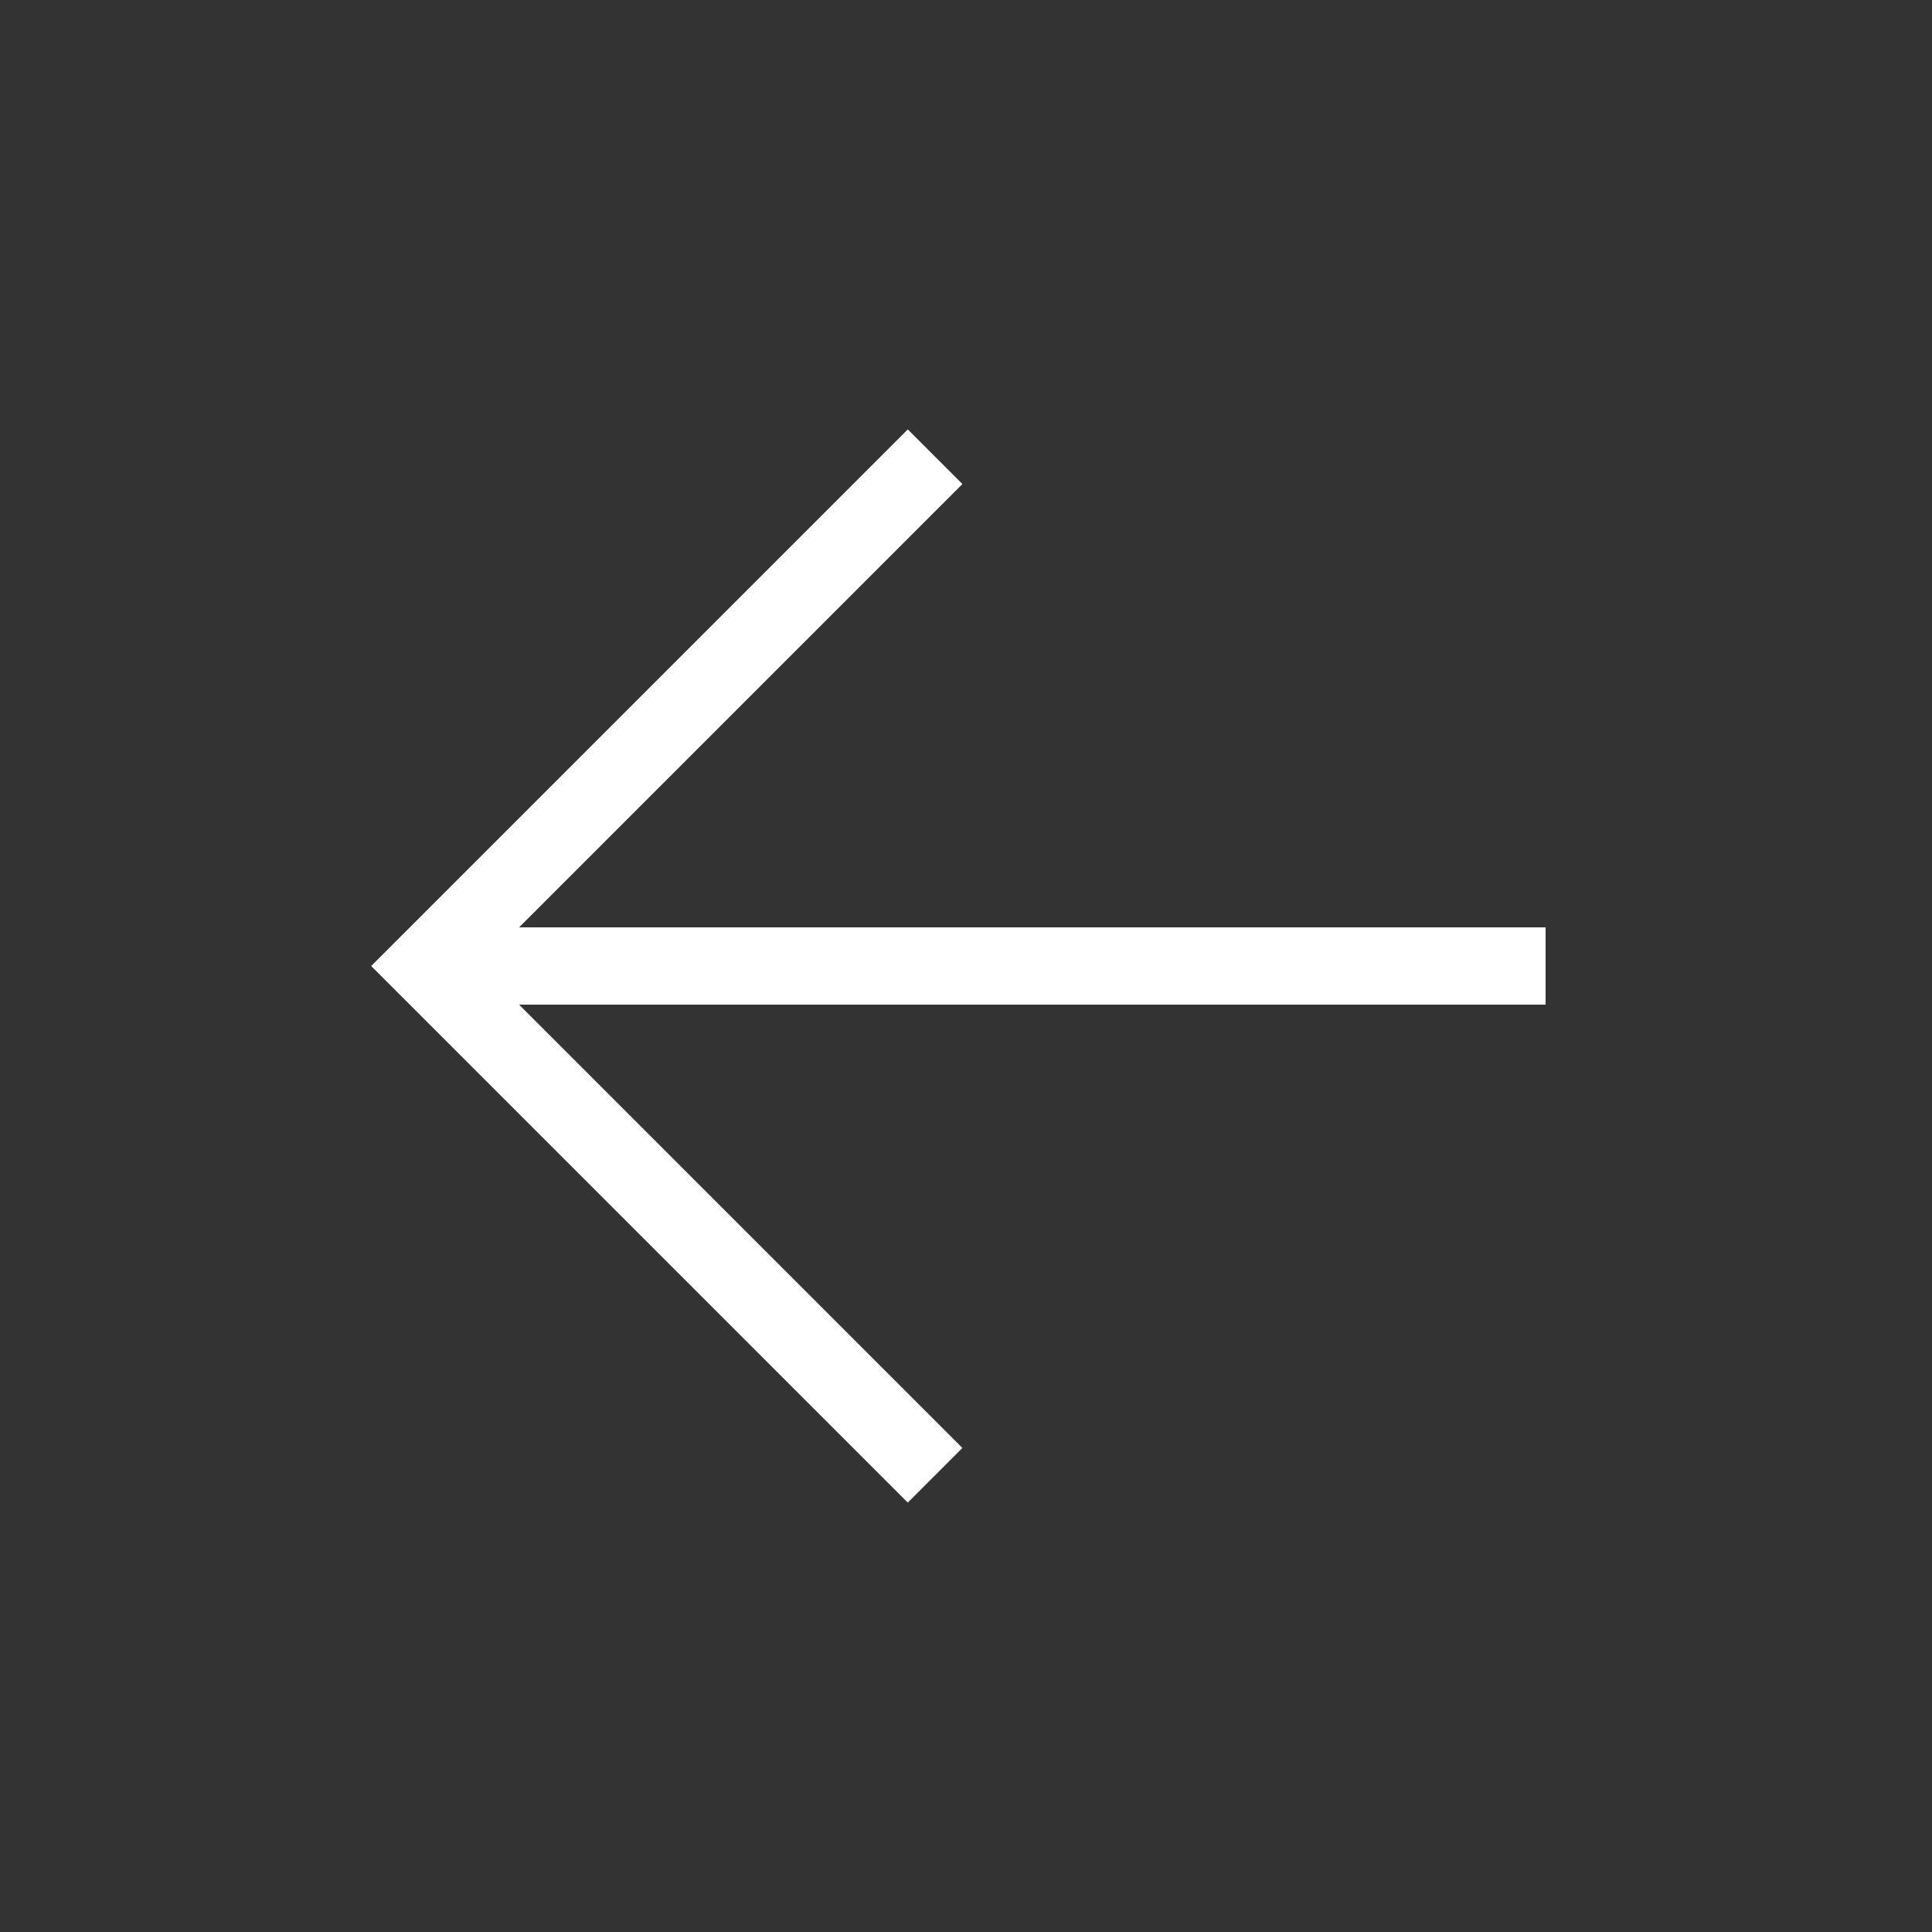 <svg xmlns="http://www.w3.org/2000/svg" viewBox="0 0 25 25"><rect x="0" y="0" width="25" height="25" fill="#333333" stroke="none"/><defs><style>.a{opacity:1;}.b{fill:none;stroke:#fff;stroke-miterlimit:10;}</style></defs><title>Nots</title>
    <g class="a">
        <line class="b" x1="20" y1="12.5" x2="6" y2="12.5"/>
        <polyline class="b" points="12.1 19.09 5.51 12.5 12.1 5.91"/></g>
</svg>